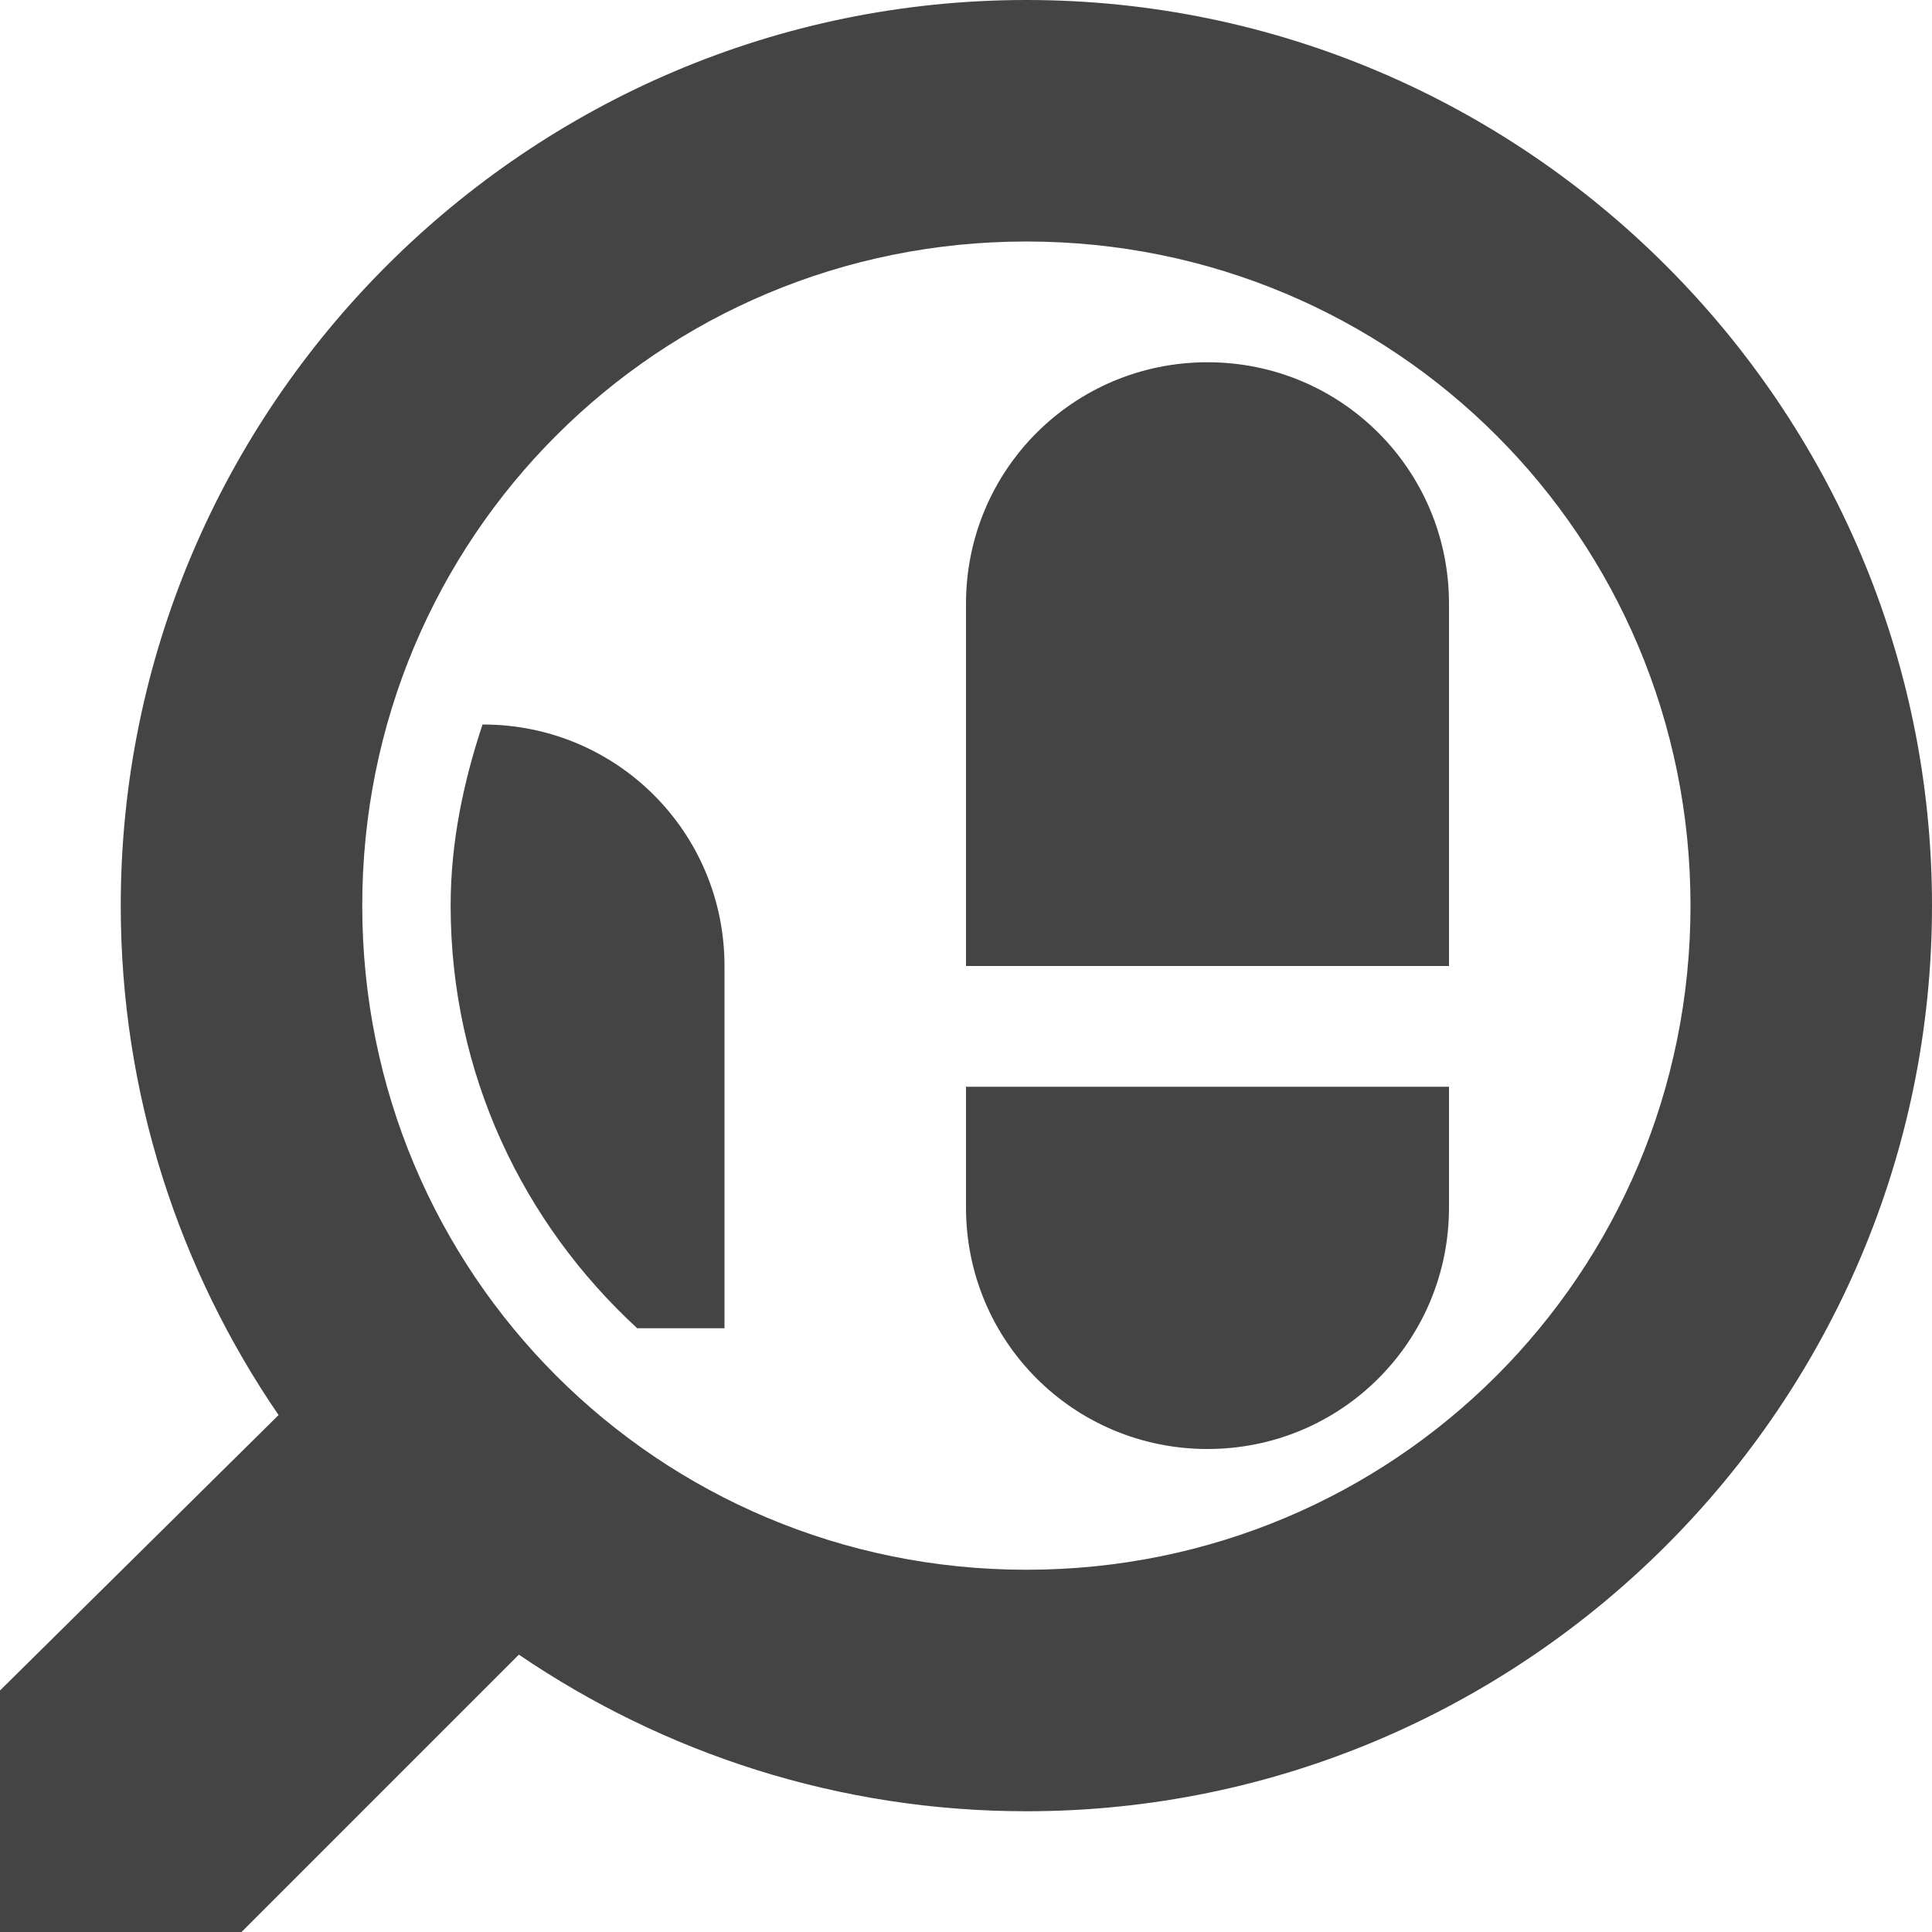<svg height="16" viewBox="0 0 16 16" width="16" xmlns="http://www.w3.org/2000/svg">
  <g fill="#444" transform="translate(0 -1106.52)">
    <path d="m10 1109.52c-1.108 0-2 .892-2 2v3h4v-3c0-1.108-.892-2-2-2z"/>
    <path d="m10 1118.52c-1.108 0-2-.892-2-2v-1h4v1c0 1.108-.892 2-2 2z"/>
    <path d="m4 1112.52c1.108 0 2 .892 2 2v3h-.723c-.945-.87-1.545-2.107-1.545-3.5 0-.528.107-1.026.264-1.5h.004zm-1.982 1.834c.06 1.161.423 2.242 1.018 3.166h-1.035v-3c0-.057.013-.11.018-.166z"/>
    <path d="m8.5 0c-4.13 0-7.5 3.37-7.5 7.5 0 1.563.483 3.015 1.307 4.219l-2.307 2.281v2h2l2.297-2.297c1.201.817 2.647 1.297 4.203 1.297 4.13 0 7.5-3.37 7.5-7.5s-3.37-7.5-7.5-7.5zm0 2c3.049 0 5.5 2.451 5.5 5.5s-2.451 5.5-5.5 5.5c-3.049 0-5.5-2.451-5.5-5.5s2.451-5.5 5.5-5.5z" transform="translate(0 1106.52)"/>
  </g>
</svg>
